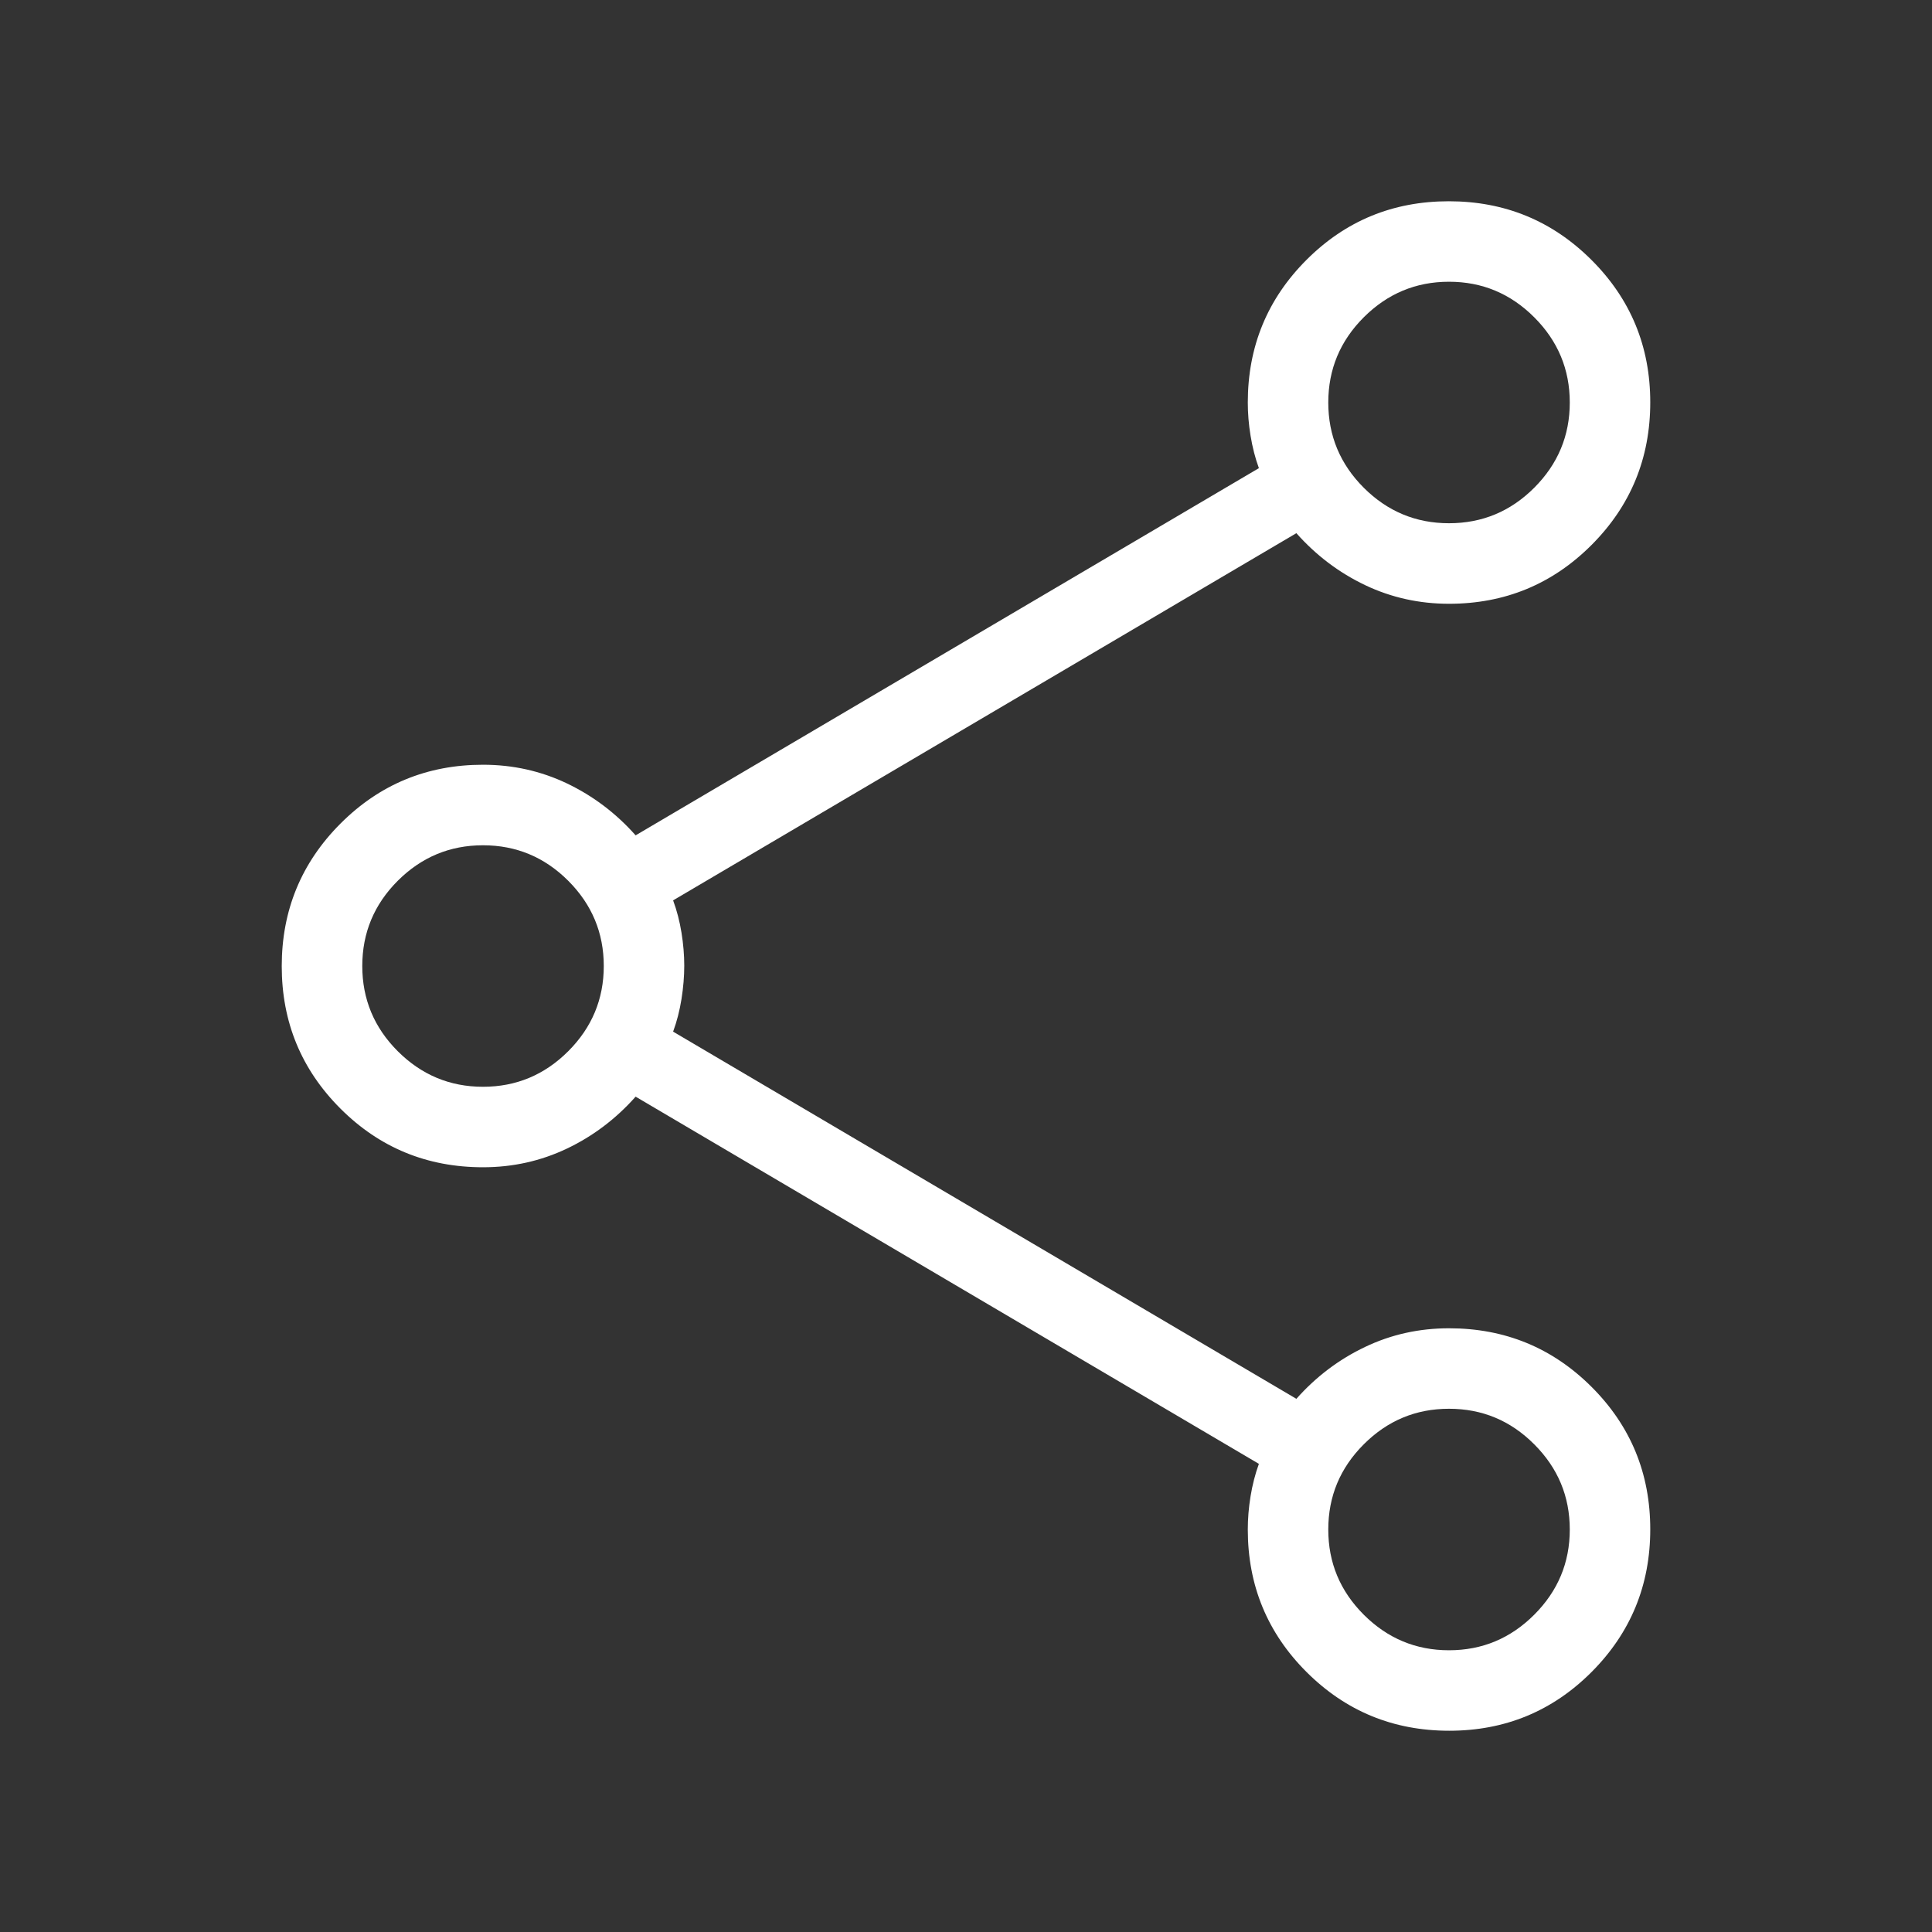 <svg xmlns="http://www.w3.org/2000/svg" width="32" height="32" viewBox="0 0 35 35" fill="none">
                                                    <rect x="0" y="0" width="35" height="35" fill="#333333" stroke="none"/>
                                                    <path d="M26.254 31.354C25.242 31.354 24.381 31 23.67 30.291C22.96 29.582 22.605 28.721 22.605 27.709C22.605 27.515 22.621 27.314 22.655 27.106C22.689 26.898 22.739 26.703 22.806 26.519L11.515 19.867C11.158 20.269 10.743 20.583 10.27 20.808C9.797 21.033 9.291 21.146 8.75 21.146C7.738 21.146 6.877 20.792 6.168 20.084C5.459 19.375 5.104 18.515 5.104 17.503C5.104 16.492 5.459 15.63 6.168 14.92C6.877 14.21 7.738 13.854 8.75 13.854C9.291 13.854 9.797 13.967 10.27 14.192C10.743 14.418 11.158 14.731 11.515 15.133L22.806 8.481C22.739 8.298 22.689 8.102 22.655 7.894C22.621 7.687 22.605 7.486 22.605 7.292C22.605 6.279 22.959 5.418 23.667 4.709C24.375 4 25.235 3.646 26.247 3.646C27.259 3.646 28.12 4 28.83 4.708C29.541 5.417 29.896 6.277 29.896 7.289C29.896 8.3 29.542 9.162 28.833 9.872C28.124 10.582 27.263 10.938 26.25 10.938C25.71 10.938 25.203 10.825 24.73 10.6C24.257 10.374 23.842 10.061 23.485 9.659L12.194 16.311C12.262 16.494 12.312 16.689 12.346 16.896C12.379 17.102 12.396 17.302 12.396 17.494C12.396 17.687 12.379 17.889 12.346 18.099C12.312 18.309 12.262 18.506 12.194 18.689L23.485 25.341C23.842 24.939 24.257 24.626 24.73 24.401C25.203 24.175 25.71 24.063 26.25 24.063C27.263 24.063 28.124 24.417 28.833 25.125C29.542 25.833 29.896 26.693 29.896 27.705C29.896 28.717 29.542 29.578 28.834 30.289C28.125 30.999 27.265 31.354 26.254 31.354ZM26.25 9.479C26.851 9.479 27.365 9.265 27.794 8.836C28.223 8.407 28.438 7.892 28.438 7.292C28.438 6.692 28.223 6.177 27.794 5.748C27.365 5.319 26.851 5.104 26.25 5.104C25.65 5.104 25.136 5.319 24.706 5.748C24.277 6.177 24.063 6.692 24.063 7.292C24.063 7.892 24.277 8.407 24.706 8.836C25.136 9.265 25.65 9.479 26.25 9.479ZM8.75 19.688C9.35 19.688 9.865 19.473 10.294 19.044C10.723 18.615 10.938 18.1 10.938 17.5C10.938 16.9 10.723 16.385 10.294 15.956C9.865 15.527 9.35 15.313 8.75 15.313C8.15 15.313 7.636 15.527 7.206 15.956C6.777 16.385 6.563 16.9 6.563 17.5C6.563 18.1 6.777 18.615 7.206 19.044C7.636 19.473 8.15 19.688 8.75 19.688ZM26.25 29.896C26.851 29.896 27.365 29.681 27.794 29.252C28.223 28.823 28.438 28.309 28.438 27.709C28.438 27.108 28.223 26.594 27.794 26.165C27.365 25.735 26.851 25.521 26.25 25.521C25.65 25.521 25.136 25.735 24.706 26.165C24.277 26.594 24.063 27.108 24.063 27.709C24.063 28.309 24.277 28.823 24.706 29.252C25.136 29.681 25.65 29.896 26.25 29.896Z" fill="#fff" />
                                                </svg>